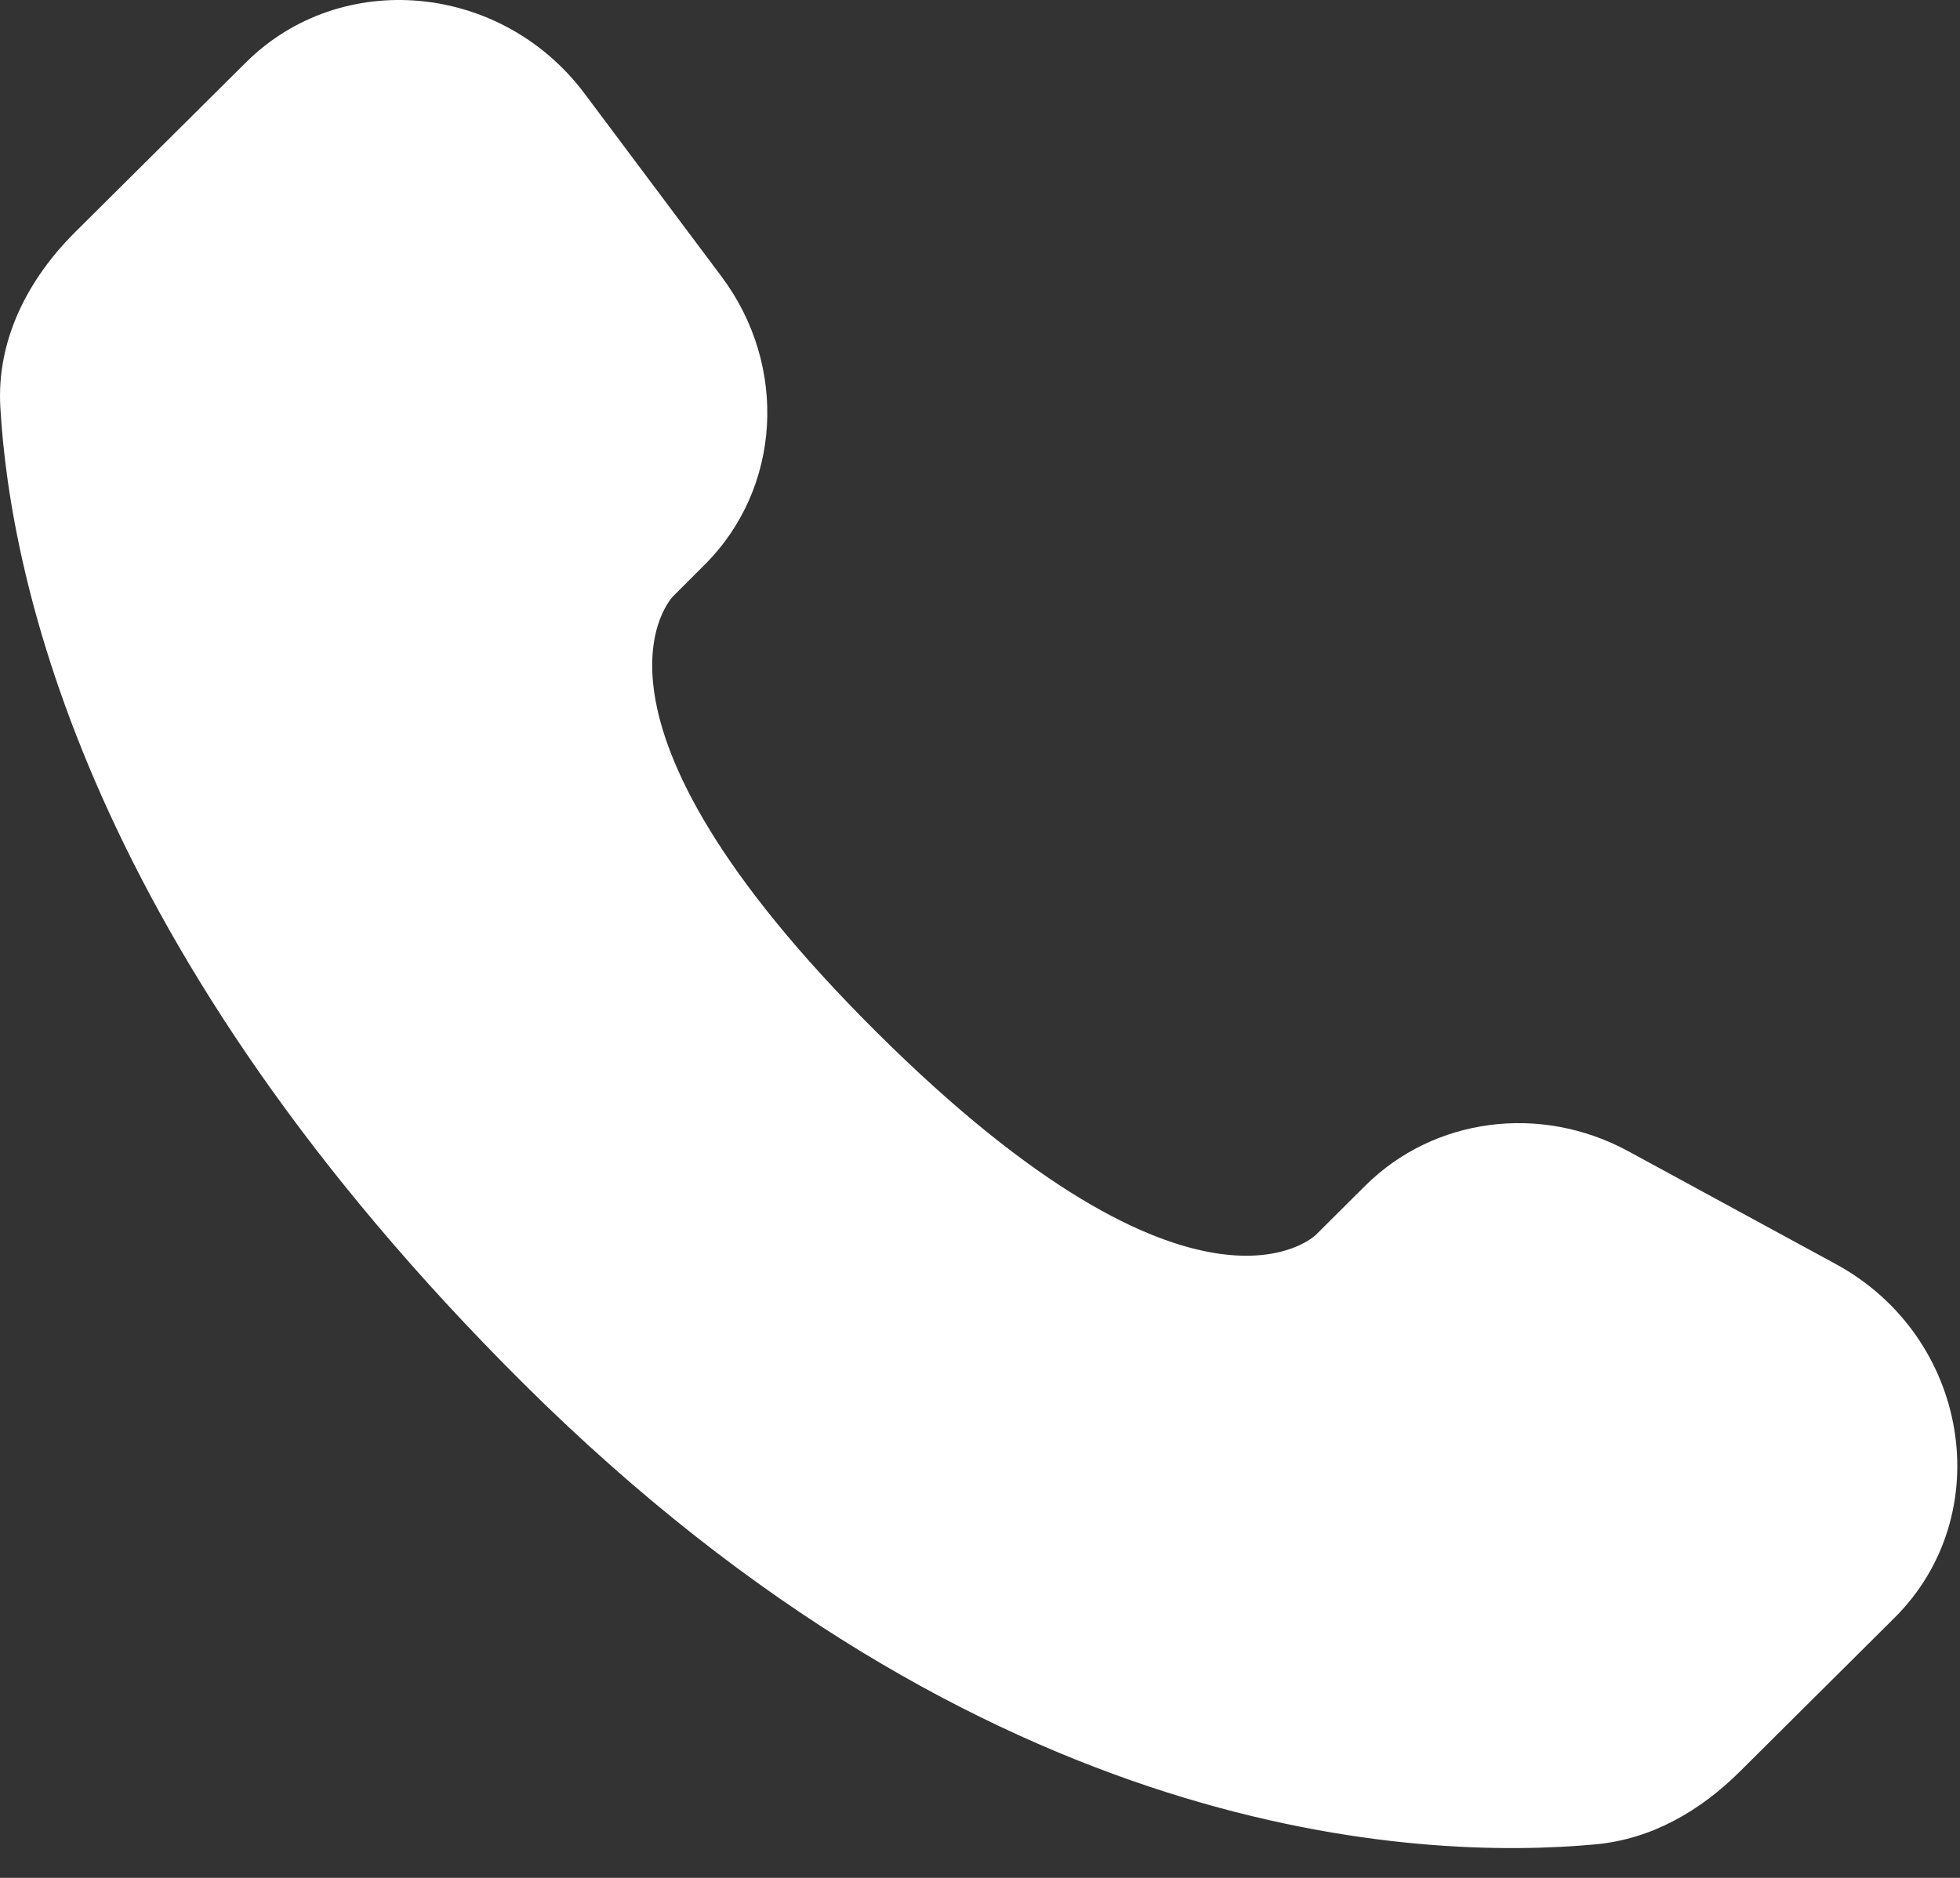<svg width="24" height="23" viewBox="0 0 24 23" fill="none" xmlns="http://www.w3.org/2000/svg">
<rect x="0" y="0" width="24" height="23" fill="#333333" stroke="none"/>
<path d="M16.719 14.521L16.113 15.124C16.113 15.124 14.671 16.557 10.737 12.645C6.802 8.733 8.244 7.301 8.244 7.301L8.625 6.92C9.567 5.985 9.656 4.483 8.834 3.386L7.157 1.145C6.139 -0.213 4.175 -0.393 3.01 0.766L0.92 2.843C0.343 3.418 -0.043 4.161 0.004 4.986C0.124 7.099 1.08 11.644 6.411 16.946C12.066 22.567 17.372 22.791 19.541 22.589C20.228 22.525 20.824 22.176 21.305 21.697L23.196 19.817C24.474 18.547 24.114 16.371 22.479 15.482L19.936 14.099C18.863 13.517 17.558 13.688 16.719 14.521Z" fill="white"/>
</svg>
